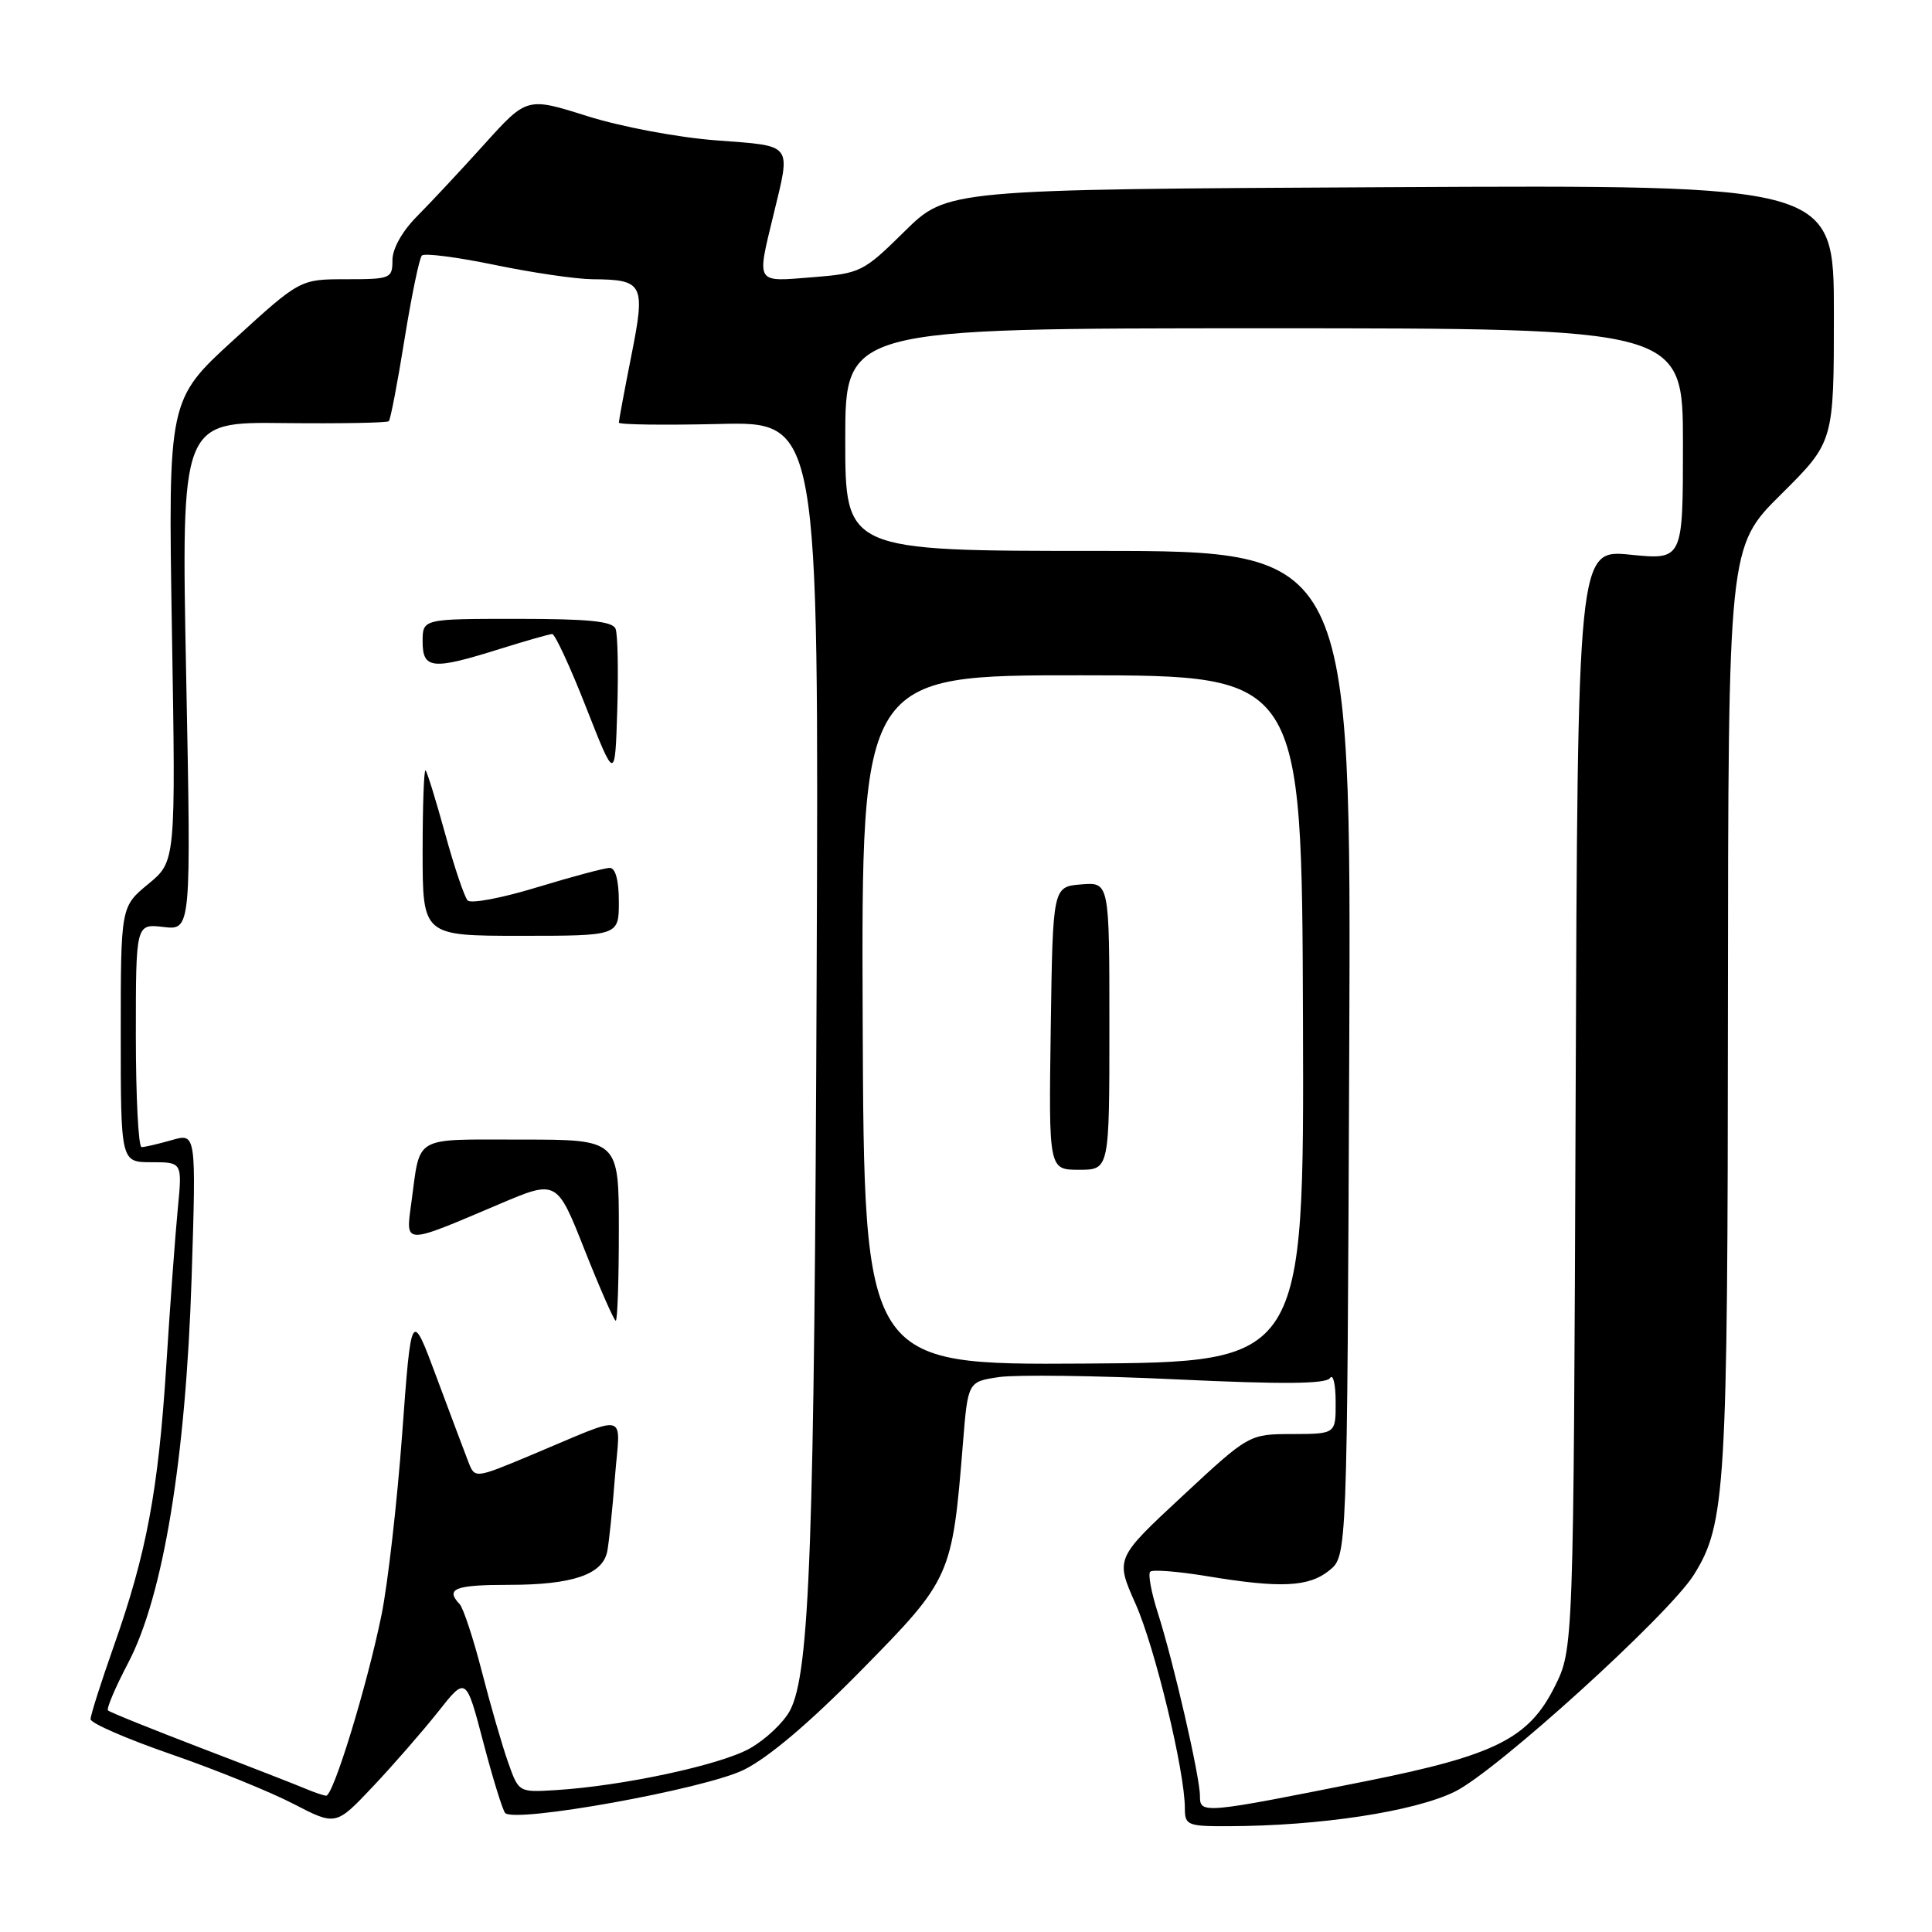 <?xml version="1.0" encoding="UTF-8" standalone="no"?>
<!DOCTYPE svg PUBLIC "-//W3C//DTD SVG 1.1//EN" "http://www.w3.org/Graphics/SVG/1.1/DTD/svg11.dtd" >
<svg xmlns="http://www.w3.org/2000/svg" xmlns:xlink="http://www.w3.org/1999/xlink" version="1.1" viewBox="0 0 256 256">
 <g >
 <path fill="currentColor"
d=" M 58.05 226.82 C 61.75 222.13 61.75 222.13 64.03 230.82 C 65.28 235.59 66.59 239.83 66.93 240.22 C 68.12 241.62 93.29 237.08 98.52 234.53 C 101.78 232.94 107.26 228.30 114.15 221.29 C 126.01 209.24 126.17 208.89 127.59 191.29 C 128.25 183.08 128.25 183.08 132.38 182.47 C 134.64 182.14 145.28 182.27 156.00 182.78 C 169.99 183.44 175.71 183.39 176.23 182.60 C 176.64 181.99 176.98 183.41 176.98 185.75 C 177.00 190.00 177.00 190.00 171.25 190.02 C 165.50 190.03 165.50 190.03 156.64 198.27 C 147.79 206.50 147.79 206.50 150.46 212.50 C 153.04 218.29 157.00 234.71 157.00 239.61 C 157.00 241.85 157.35 242.00 162.75 241.98 C 174.88 241.95 187.36 240.05 192.76 237.41 C 198.24 234.74 221.14 213.96 224.45 208.66 C 228.66 201.92 228.93 197.41 228.96 133.47 C 229.00 72.45 229.00 72.45 236.00 65.50 C 243.00 58.55 243.00 58.55 243.00 41.53 C 243.00 24.50 243.00 24.50 184.25 24.80 C 125.50 25.10 125.50 25.10 119.86 30.66 C 114.39 36.05 114.04 36.23 107.61 36.74 C 100.06 37.35 100.26 37.68 102.48 28.50 C 104.81 18.87 105.20 19.38 94.92 18.60 C 89.84 18.22 82.31 16.80 77.83 15.39 C 69.82 12.86 69.82 12.86 64.16 19.13 C 61.05 22.58 57.04 26.87 55.25 28.67 C 53.30 30.63 52.00 32.95 52.00 34.47 C 52.00 36.90 51.76 37.00 45.88 37.00 C 39.76 37.00 39.76 37.00 31.02 44.98 C 22.28 52.96 22.28 52.96 22.78 83.55 C 23.29 114.14 23.29 114.14 19.64 117.14 C 16.00 120.15 16.00 120.15 16.00 137.07 C 16.00 154.00 16.00 154.00 20.08 154.00 C 24.16 154.00 24.16 154.00 23.55 160.25 C 23.22 163.69 22.53 173.03 22.03 181.00 C 20.97 197.54 19.42 205.84 15.06 218.17 C 13.38 222.94 12.00 227.27 12.00 227.80 C 12.00 228.33 16.79 230.41 22.63 232.43 C 28.48 234.45 35.80 237.42 38.88 239.02 C 44.50 241.93 44.50 241.93 49.42 236.72 C 52.13 233.85 56.01 229.39 58.05 226.82 Z  M 159.00 237.98 C 159.00 235.43 155.49 220.18 153.40 213.66 C 152.55 210.99 152.10 208.56 152.41 208.26 C 152.71 207.95 156.10 208.22 159.93 208.85 C 169.70 210.47 173.42 210.29 176.14 208.09 C 178.50 206.18 178.50 206.18 178.78 139.59 C 179.05 73.00 179.05 73.00 145.53 73.00 C 112.00 73.00 112.00 73.00 112.00 58.25 C 112.00 43.50 112.00 43.50 167.50 43.50 C 223.00 43.50 223.00 43.50 223.00 58.85 C 223.00 74.20 223.00 74.20 216.03 73.50 C 209.05 72.80 209.05 72.80 208.78 145.65 C 208.50 218.50 208.50 218.50 206.00 223.50 C 202.58 230.34 198.12 232.58 181.17 235.98 C 159.33 240.35 159.00 240.38 159.00 237.98 Z  M 40.50 237.02 C 39.40 236.55 33.15 234.11 26.61 231.61 C 20.07 229.10 14.53 226.87 14.31 226.64 C 14.08 226.41 15.29 223.57 17.00 220.31 C 21.63 211.47 24.62 193.31 25.39 169.32 C 26.00 150.14 26.00 150.14 22.76 151.07 C 20.97 151.58 19.17 152.00 18.76 152.00 C 18.34 152.00 18.00 145.34 18.00 137.20 C 18.00 122.40 18.00 122.40 21.66 122.83 C 25.33 123.26 25.33 123.26 24.67 89.58 C 24.01 55.90 24.01 55.90 37.57 56.06 C 45.02 56.14 51.30 56.03 51.52 55.81 C 51.74 55.60 52.68 50.71 53.60 44.96 C 54.53 39.21 55.56 34.21 55.90 33.86 C 56.23 33.51 60.55 34.07 65.50 35.09 C 70.45 36.12 76.30 36.98 78.50 37.00 C 85.28 37.05 85.55 37.60 83.65 47.16 C 82.74 51.74 82.00 55.73 82.00 56.00 C 82.00 56.27 87.96 56.35 95.25 56.18 C 108.50 55.85 108.50 55.85 108.21 129.18 C 107.91 204.70 107.30 221.58 104.70 226.61 C 103.87 228.21 101.46 230.49 99.35 231.68 C 95.43 233.88 82.46 236.66 73.61 237.20 C 68.73 237.50 68.73 237.50 67.32 233.50 C 66.54 231.30 64.98 225.90 63.85 221.50 C 62.72 217.10 61.39 213.07 60.90 212.55 C 58.97 210.51 60.28 210.00 67.45 210.00 C 75.84 210.00 79.85 208.64 80.46 205.58 C 80.69 204.44 81.15 200.02 81.48 195.76 C 82.17 186.88 83.66 187.26 70.21 192.88 C 62.92 195.92 62.92 195.92 62.06 193.71 C 61.59 192.49 59.69 187.45 57.85 182.50 C 54.50 173.50 54.50 173.50 53.29 190.00 C 52.62 199.07 51.39 209.88 50.55 214.00 C 48.62 223.44 44.15 238.02 43.21 237.94 C 42.82 237.90 41.60 237.49 40.50 237.02 Z  M 82.00 163.00 C 82.00 151.00 82.00 151.00 69.07 151.00 C 54.59 151.00 55.73 150.34 54.51 159.34 C 53.74 165.01 53.34 165.00 66.14 159.56 C 73.79 156.31 73.79 156.31 77.48 165.66 C 79.52 170.80 81.37 175.00 81.59 175.00 C 81.82 175.00 82.00 169.60 82.00 163.00 Z  M 82.00 119.50 C 82.00 116.67 81.56 115.00 80.80 115.00 C 80.14 115.00 75.81 116.16 71.17 117.57 C 66.54 118.99 62.39 119.77 61.97 119.32 C 61.54 118.87 60.20 114.90 58.99 110.50 C 57.78 106.10 56.61 102.31 56.39 102.08 C 56.18 101.85 56.00 106.69 56.00 112.83 C 56.00 124.00 56.00 124.00 69.00 124.00 C 82.00 124.00 82.00 124.00 82.00 119.50 Z  M 81.57 83.33 C 81.19 82.32 78.01 82.00 68.53 82.00 C 56.00 82.00 56.00 82.00 56.00 85.00 C 56.00 88.67 57.28 88.80 66.16 86.01 C 69.65 84.92 72.80 84.02 73.17 84.01 C 73.54 84.01 75.57 88.39 77.67 93.75 C 81.50 103.50 81.50 103.50 81.79 94.08 C 81.95 88.89 81.85 84.05 81.57 83.33 Z  M 114.31 135.16 C 114.13 89.46 114.13 89.46 143.31 89.48 C 172.50 89.50 172.50 89.50 172.65 135.00 C 172.80 180.50 172.80 180.50 143.65 180.68 C 114.50 180.86 114.50 180.86 114.31 135.16 Z  M 147.00 135.94 C 147.00 116.88 147.00 116.88 143.25 117.19 C 139.50 117.50 139.50 117.50 139.23 136.25 C 138.96 155.00 138.96 155.00 142.98 155.00 C 147.00 155.00 147.00 155.00 147.00 135.94 Z "/>
</g>
</svg>